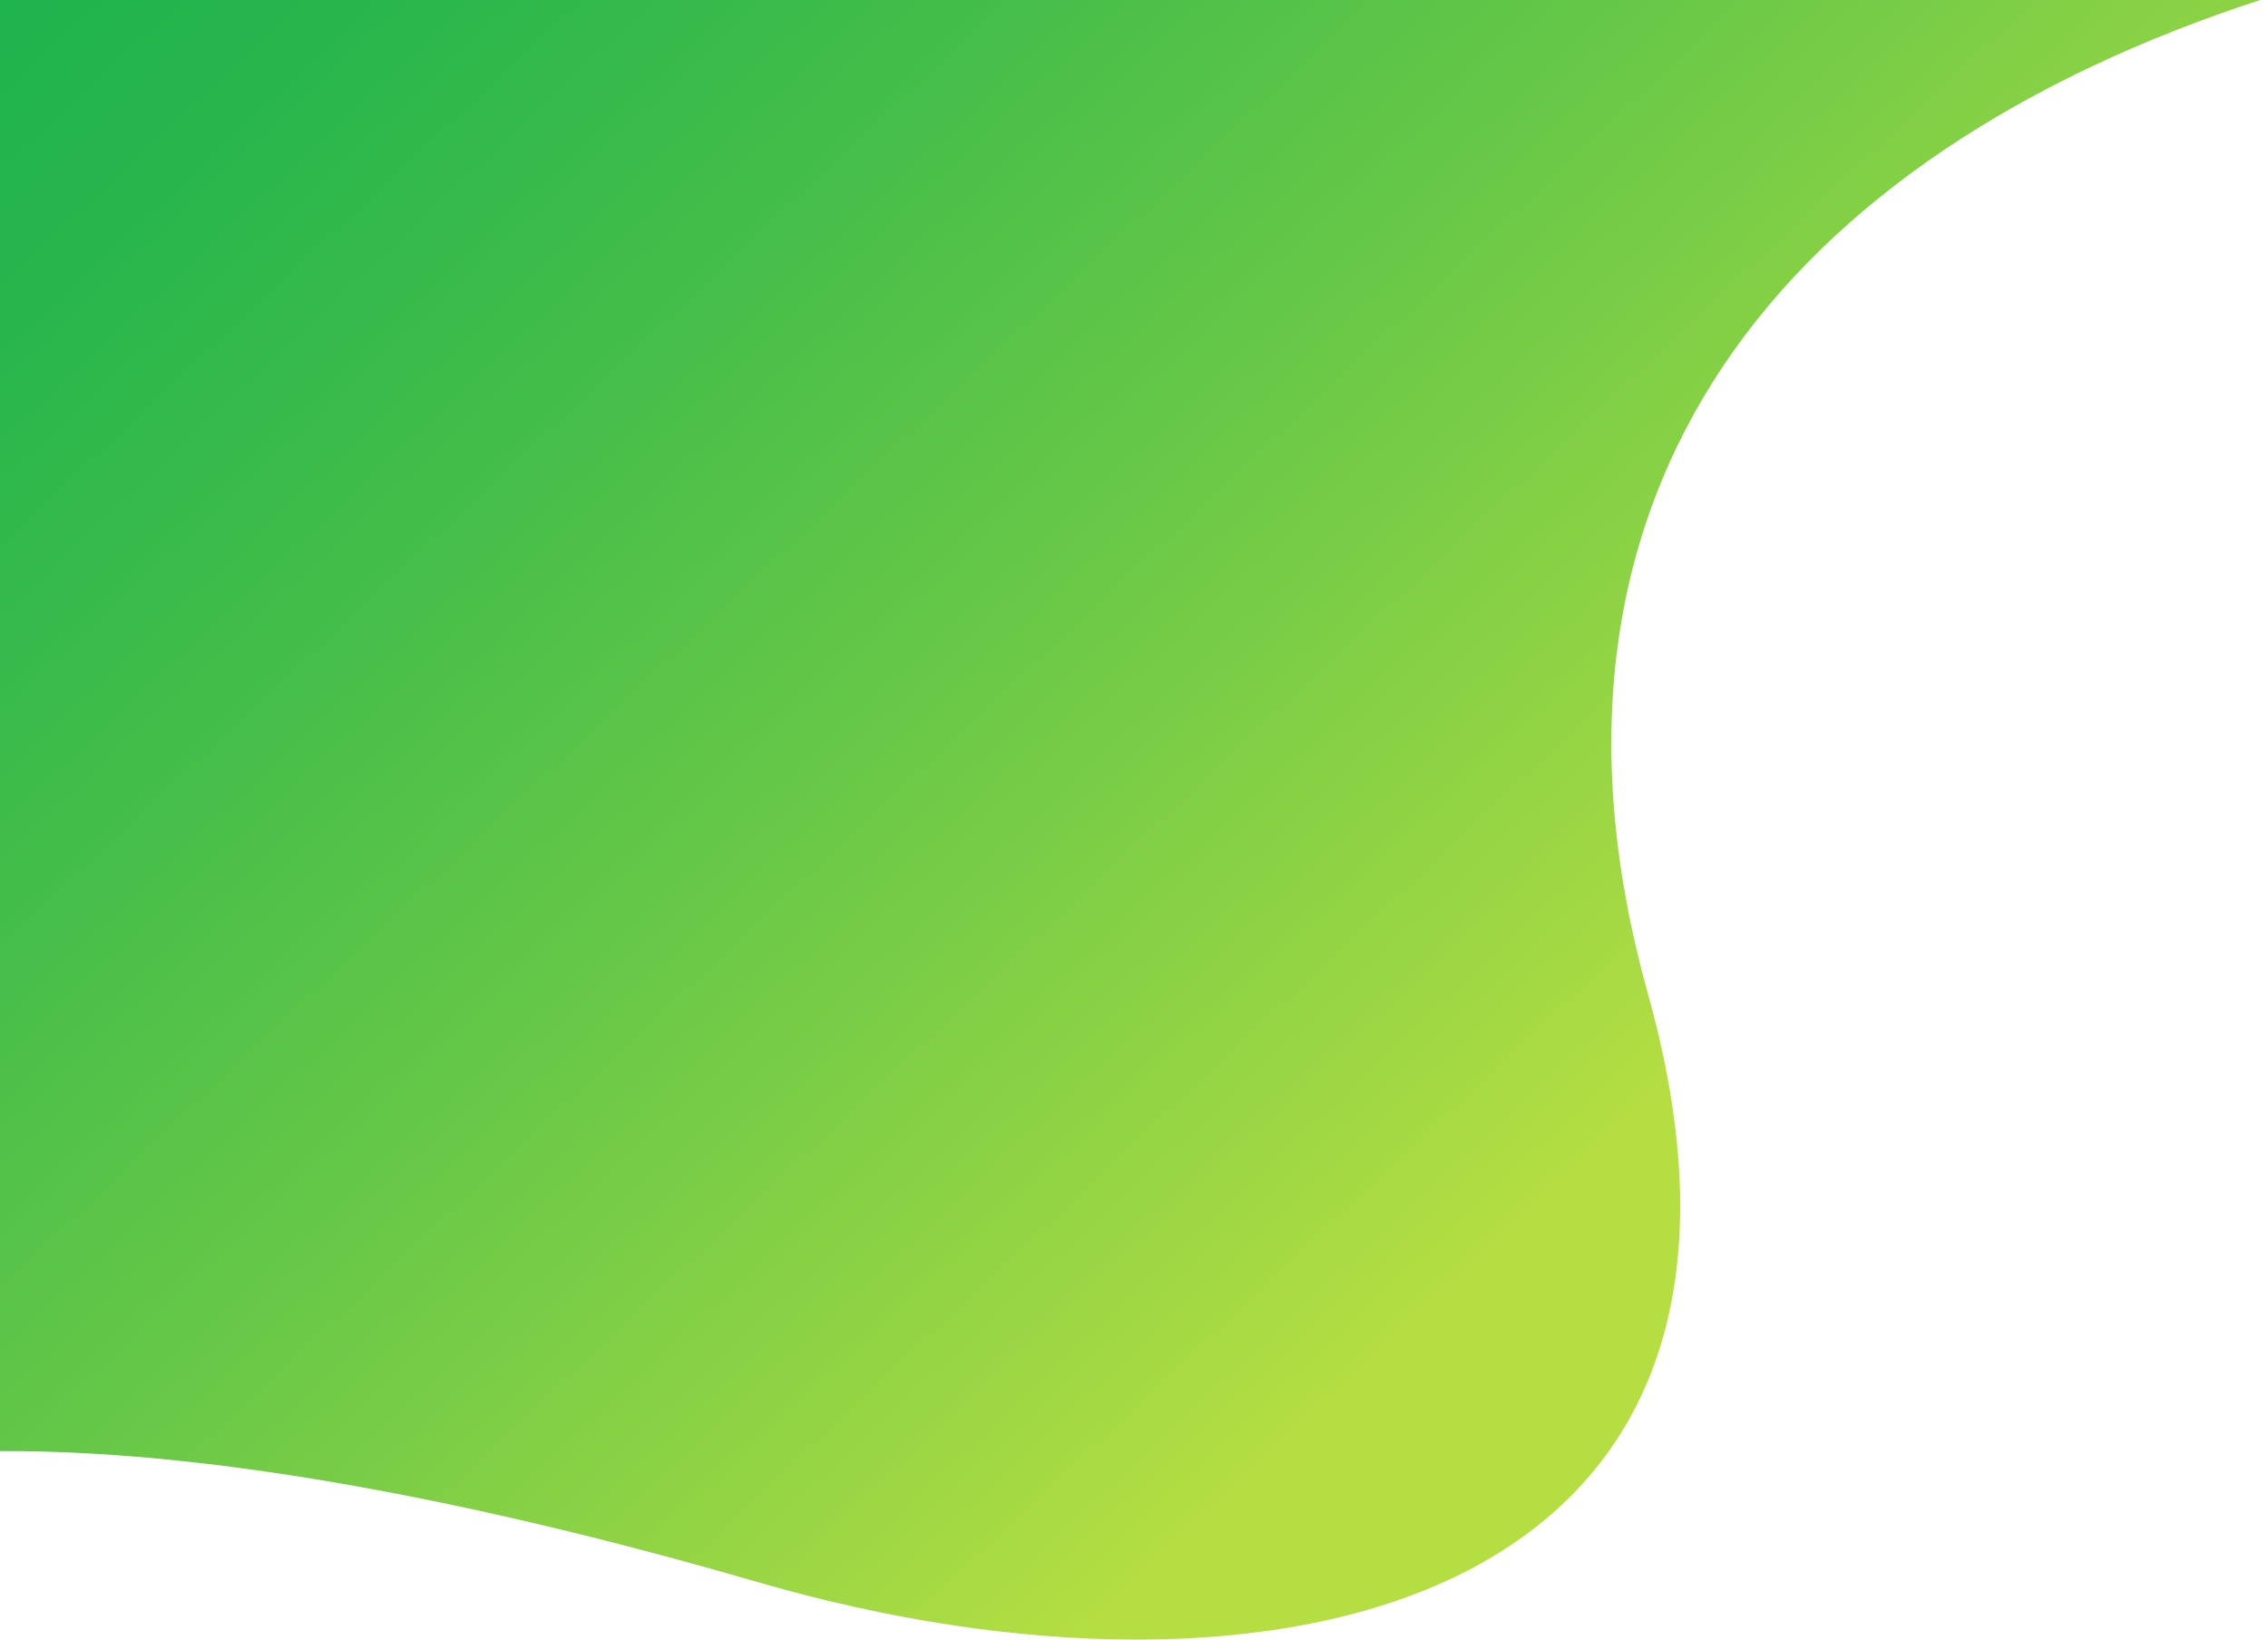 <?xml version="1.0" encoding="utf-8"?>
<!-- Generator: Adobe Illustrator 22.0.1, SVG Export Plug-In . SVG Version: 6.00 Build 0)  -->
<svg version="1.1" id="圖層_1" xmlns="http://www.w3.org/2000/svg" xmlns:xlink="http://www.w3.org/1999/xlink" x="0px" y="0px"
	 viewBox="0 0 295.2 213.5" style="enable-background:new 0 0 295.2 213.5;" xml:space="preserve">
<style type="text/css">
	.st0{fill:url(#SVGID_1_);}
</style>
<g>
	<linearGradient id="SVGID_1_" gradientUnits="userSpaceOnUse" x1="31.617" y1="-28.769" x2="204.951" y2="155.898">
		<stop  offset="0" style="stop-color:#1FB34D"/>
		<stop  offset="0.126" style="stop-color:#28B64C"/>
		<stop  offset="0.334" style="stop-color:#42BD4A"/>
		<stop  offset="0.6" style="stop-color:#6BC947"/>
		<stop  offset="0.91" style="stop-color:#A4D943"/>
		<stop  offset="0.994" style="stop-color:#B5DE42"/>
	</linearGradient>
	<path class="st0" d="M-0.2,188.9c30.9-0.2,68,8.1,99,17.1c66.5,19.3,138.1,3.5,115.7-76.6c-18.3-65.5,17.7-109.3,80-129.5H-0.2
		V188.9z"/>
</g>
</svg>
